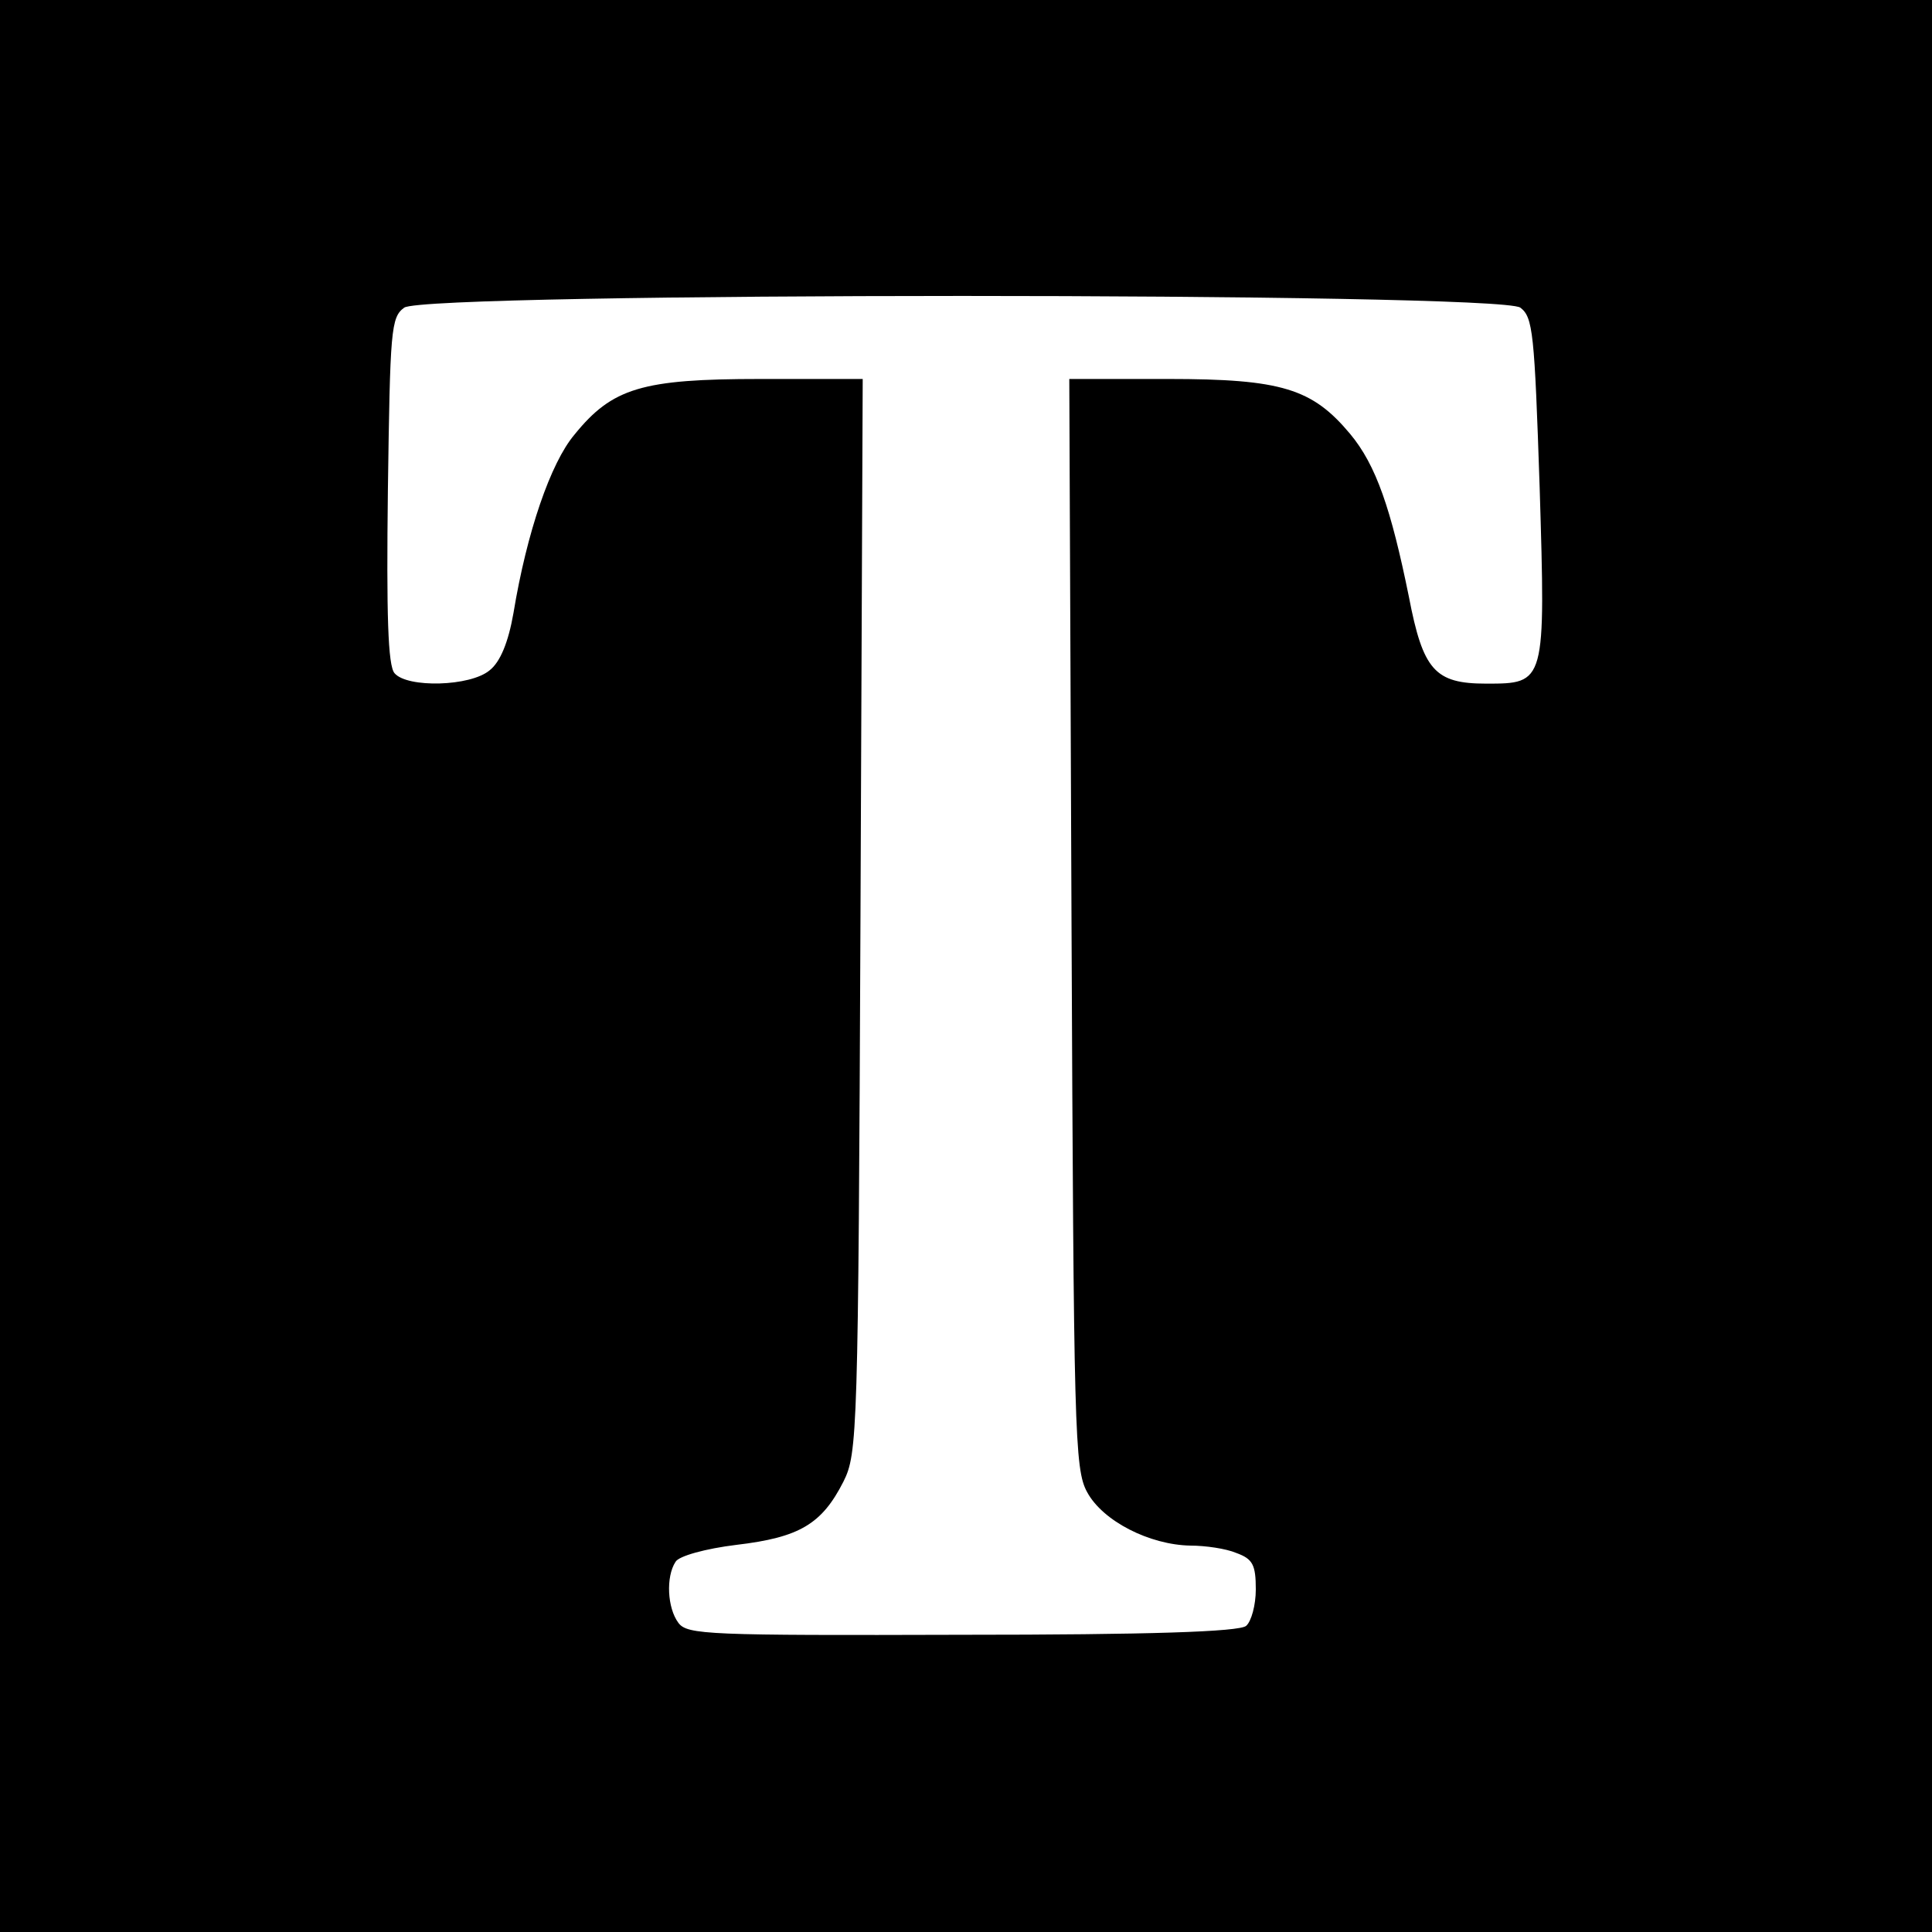 <?xml version="1.0" standalone="no"?>
<!DOCTYPE svg PUBLIC "-//W3C//DTD SVG 20010904//EN"
 "http://www.w3.org/TR/2001/REC-SVG-20010904/DTD/svg10.dtd">
<svg version="1.0" xmlns="http://www.w3.org/2000/svg"
 width="260pt" height="260pt" viewBox="0 0 260 260"
 preserveAspectRatio="xMidYMid meet">
<g transform="translate(0,260) scale(0.1,-0.1)"
fill="#000000" stroke="none">
<path d="M0 1300 l0 -1300 1300 0 1300 0 0 1300 0 1300 -1300 0 -1300 0 0
-1300z m2046 886 c17 -13 19 -33 26 -242 8 -264 8 -264 -72 -264 -69 0 -85 18
-104 117 -24 118 -44 177 -79 219 -51 61 -92 74 -245 74 l-133 0 3 -732 c3
-686 4 -735 21 -766 21 -39 84 -71 139 -72 20 0 48 -4 62 -10 22 -8 26 -16 26
-49 0 -21 -6 -43 -13 -49 -9 -8 -132 -12 -382 -12 -342 -1 -370 0 -382 16 -15
20 -17 62 -4 82 4 8 41 18 82 23 85 10 115 28 144 85 19 38 20 62 23 762 l3
722 -138 0 c-159 0 -199 -12 -250 -75 -32 -38 -64 -131 -82 -240 -7 -40 -18
-66 -32 -77 -26 -22 -111 -24 -128 -4 -9 10 -11 79 -9 246 3 216 4 233 22 246
29 21 1473 21 1502 0z"/>
</g>
</svg>
